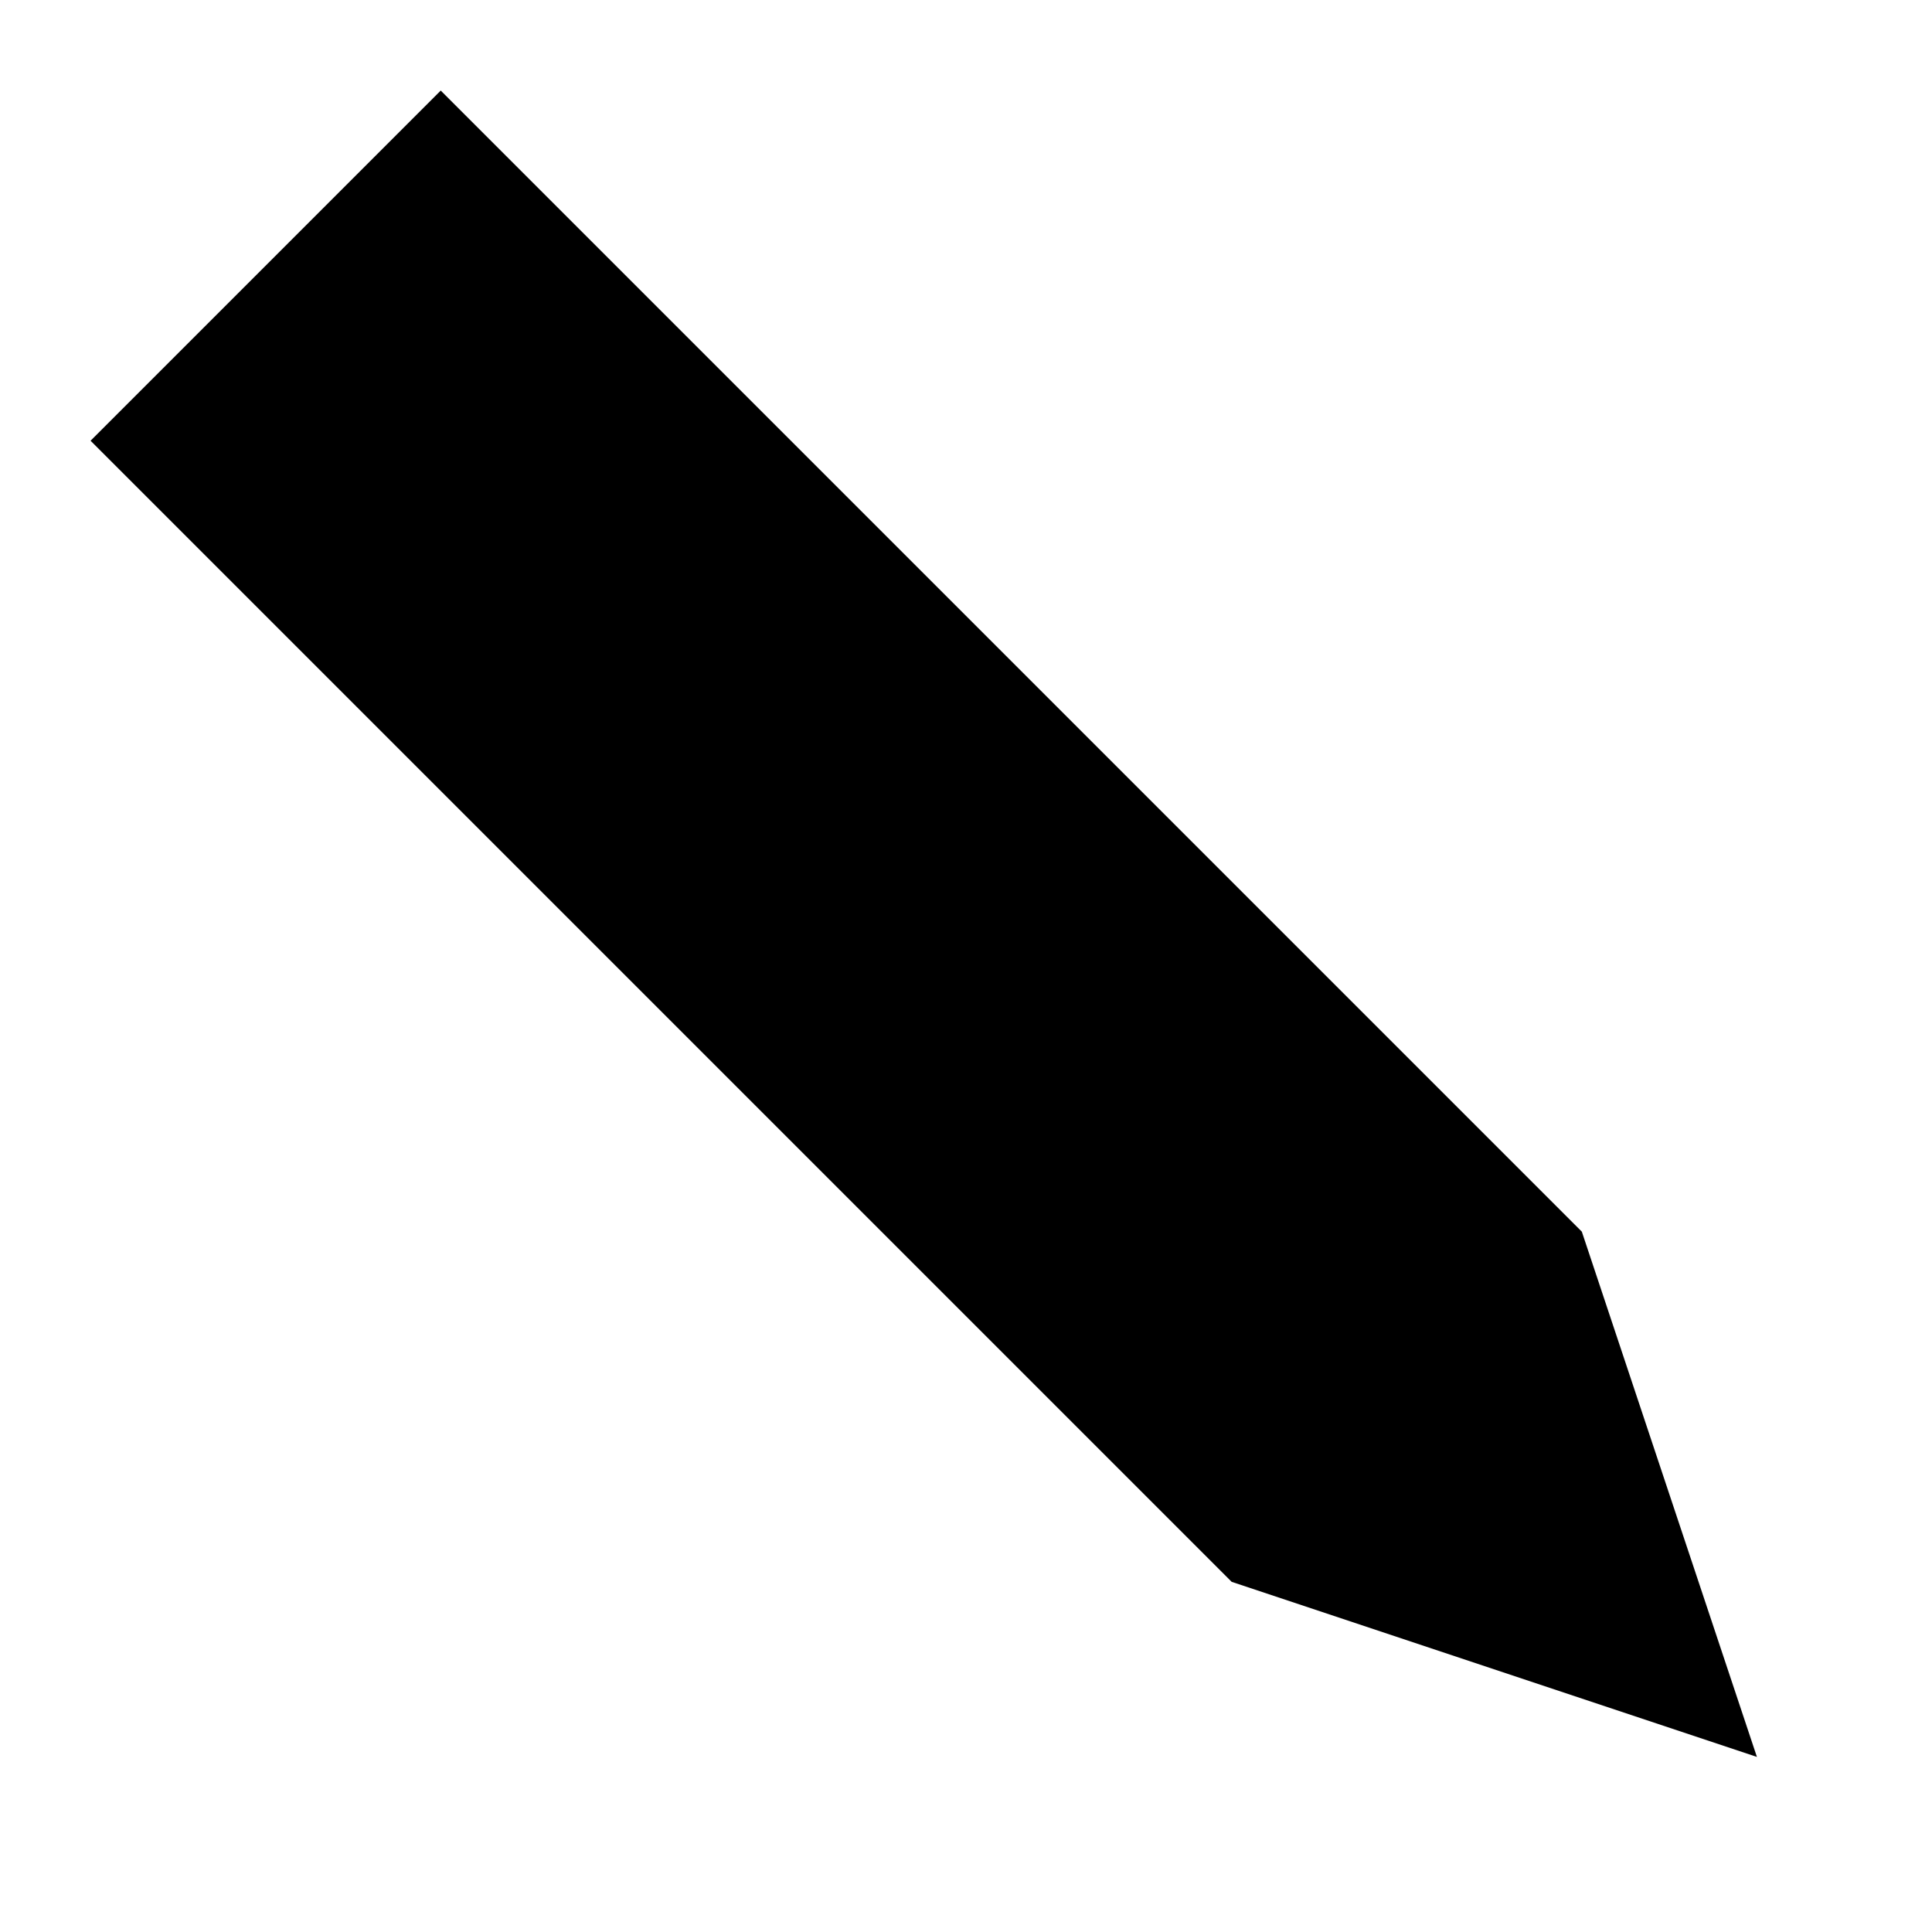 <svg viewBox="0 0 32 32" height="32" width="32">
  <g id="edit" transform="translate(1 1)">
    <path stroke-linejoin="round" d="M.5 6.3l18.9 18.9 8.7 2.9-2.9-8.7L6.3.5zm4.4 4.4l5.8-5.8m-1 4.8l11 11"/>
  </g>
</svg>
